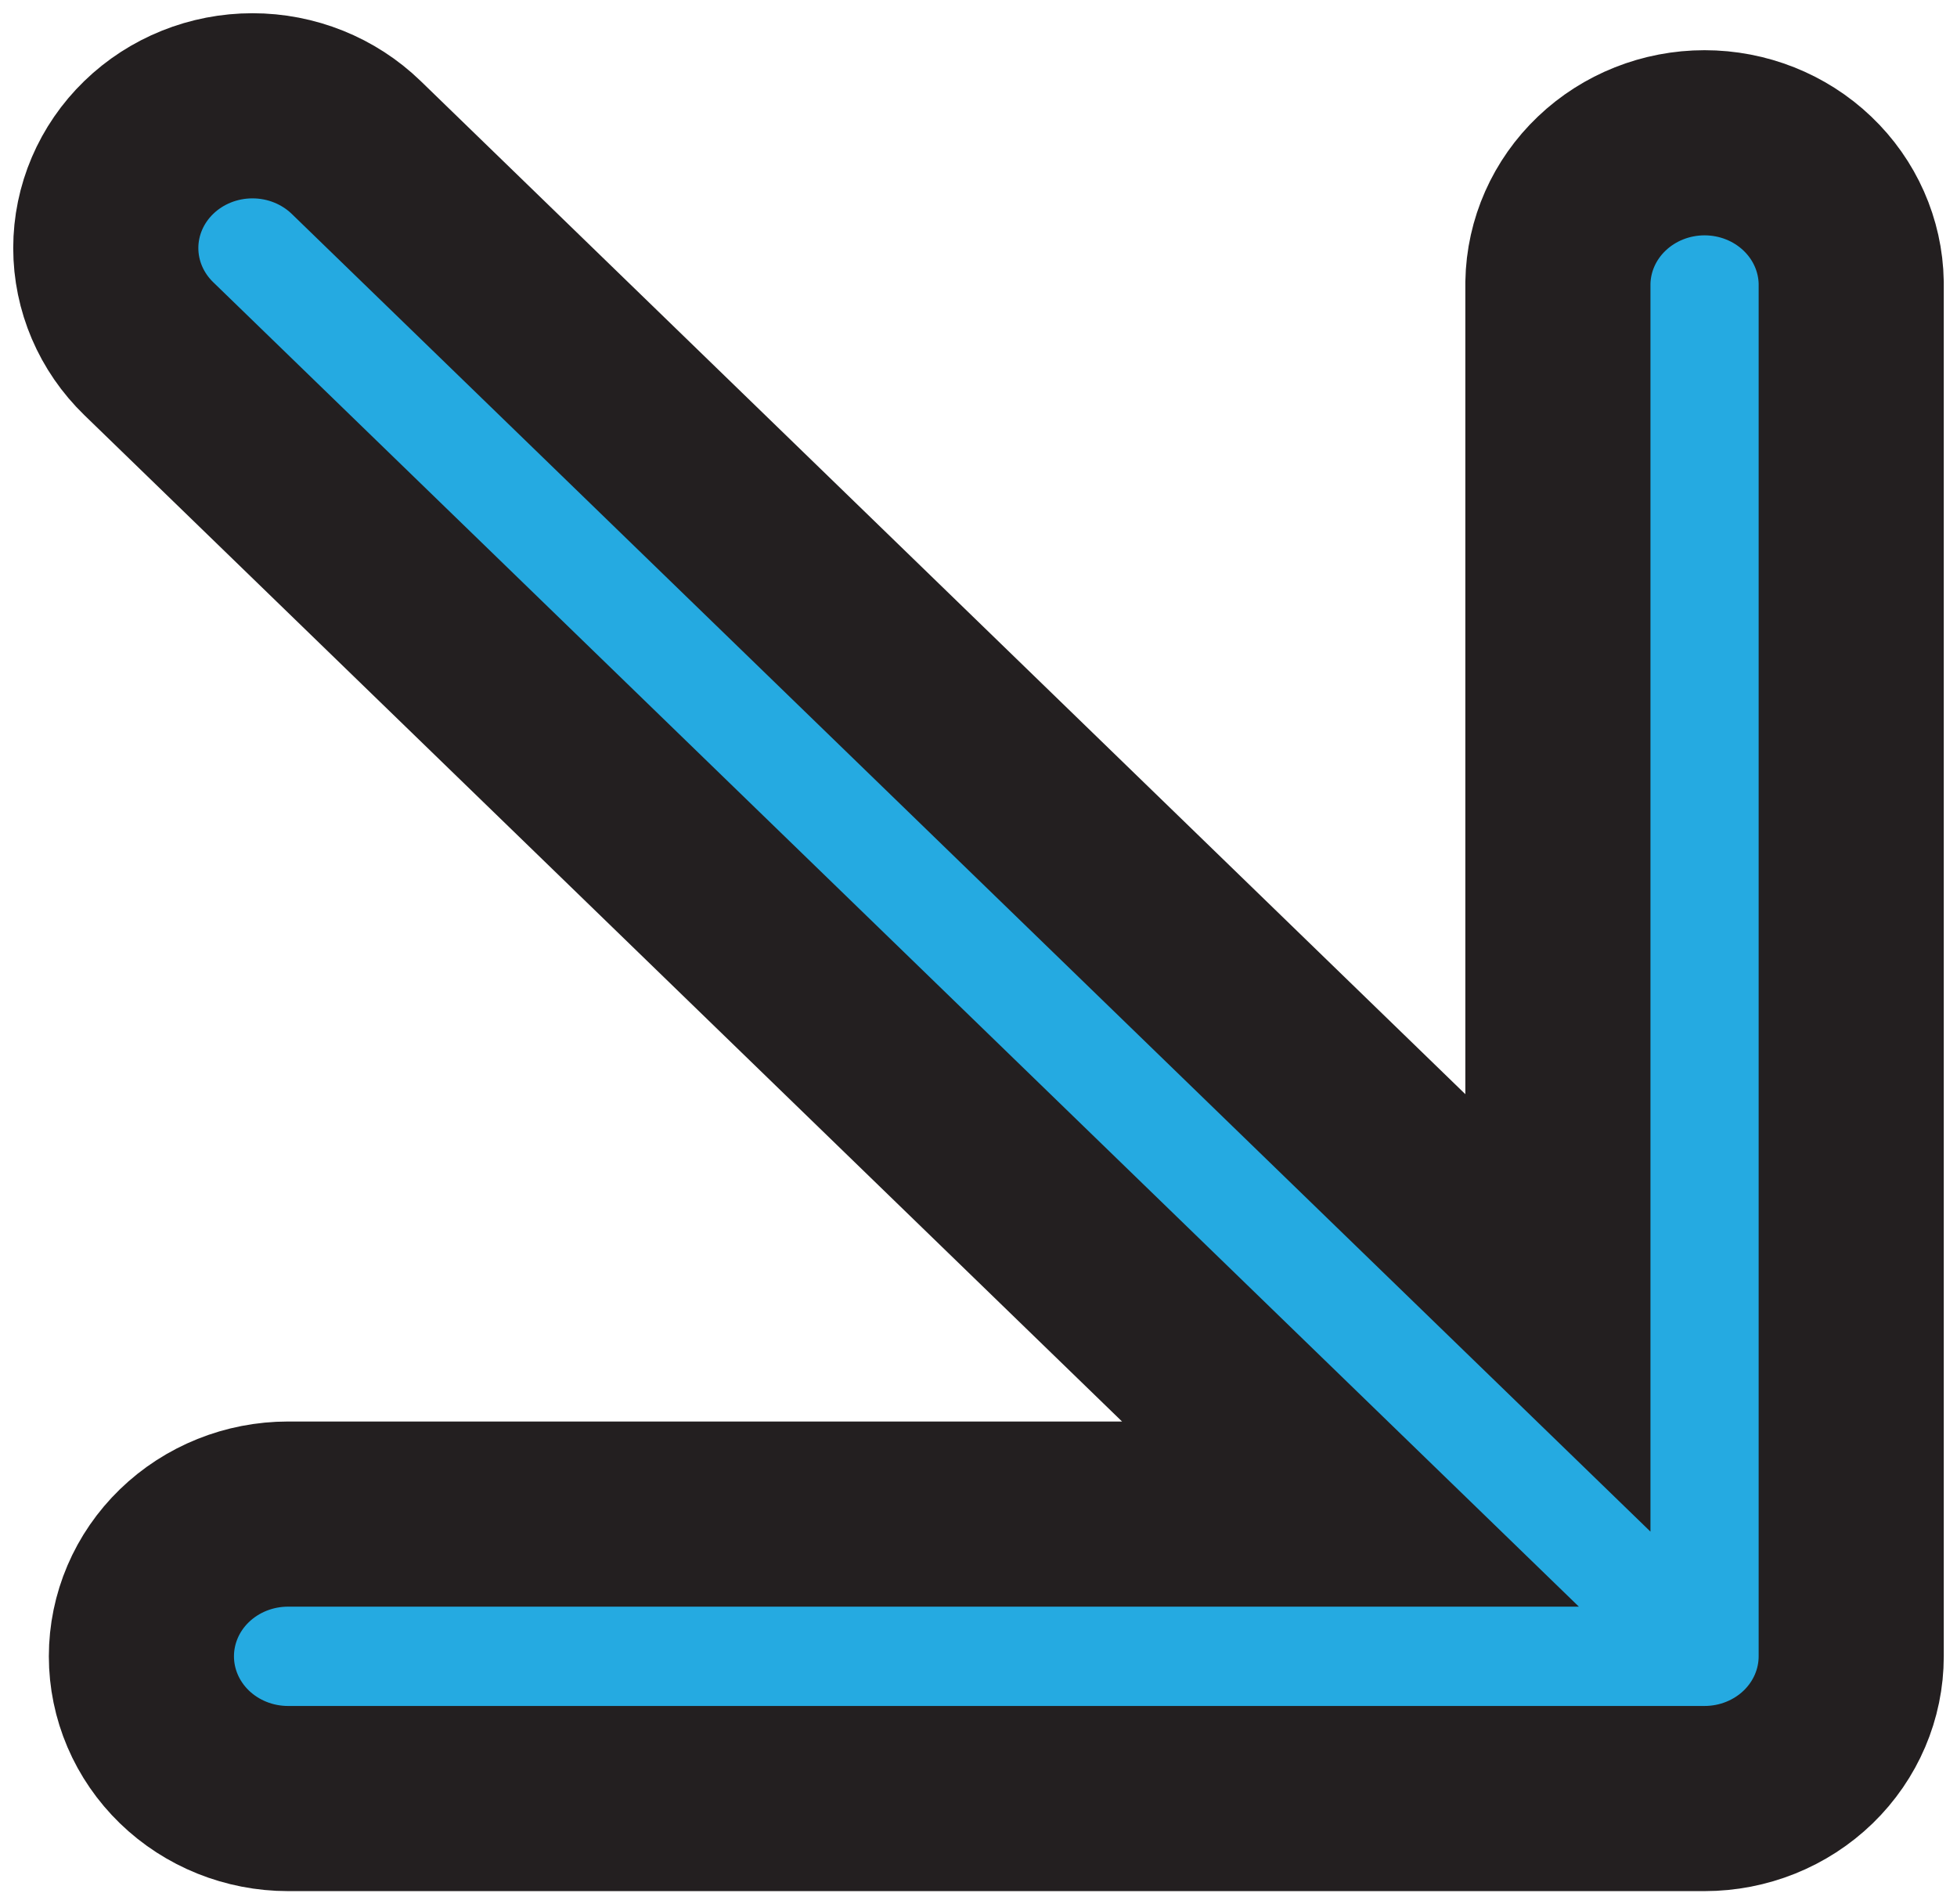 <svg width="74" height="72" viewBox="0 0 74 72" fill="none" xmlns="http://www.w3.org/2000/svg">
<path fill-rule="evenodd" clip-rule="evenodd" d="M5.347 62.622C5.347 64.049 5.931 65.416 6.971 66.425C8.011 67.433 9.422 68 10.892 68L64.454 68C65.925 68 67.335 67.433 68.376 66.425C69.415 65.416 70 64.049 70 62.622L70 10.684C69.975 9.273 69.379 7.929 68.342 6.941C67.305 5.952 65.909 5.398 64.454 5.398C63 5.398 61.604 5.952 60.567 6.941C59.529 7.929 58.934 9.273 58.909 10.684V49.639L13.469 5.575C12.428 4.567 11.018 4 9.547 4C8.075 4 6.665 4.567 5.625 5.575C4.584 6.584 4 7.952 4 9.378C4 10.805 4.584 12.173 5.625 13.182L51.065 57.245H10.892C9.422 57.245 8.011 57.812 6.971 58.82C5.931 59.828 5.347 61.196 5.347 62.622Z" fill="#25AAE1" stroke="#231F20" stroke-width="7"/>
</svg>
